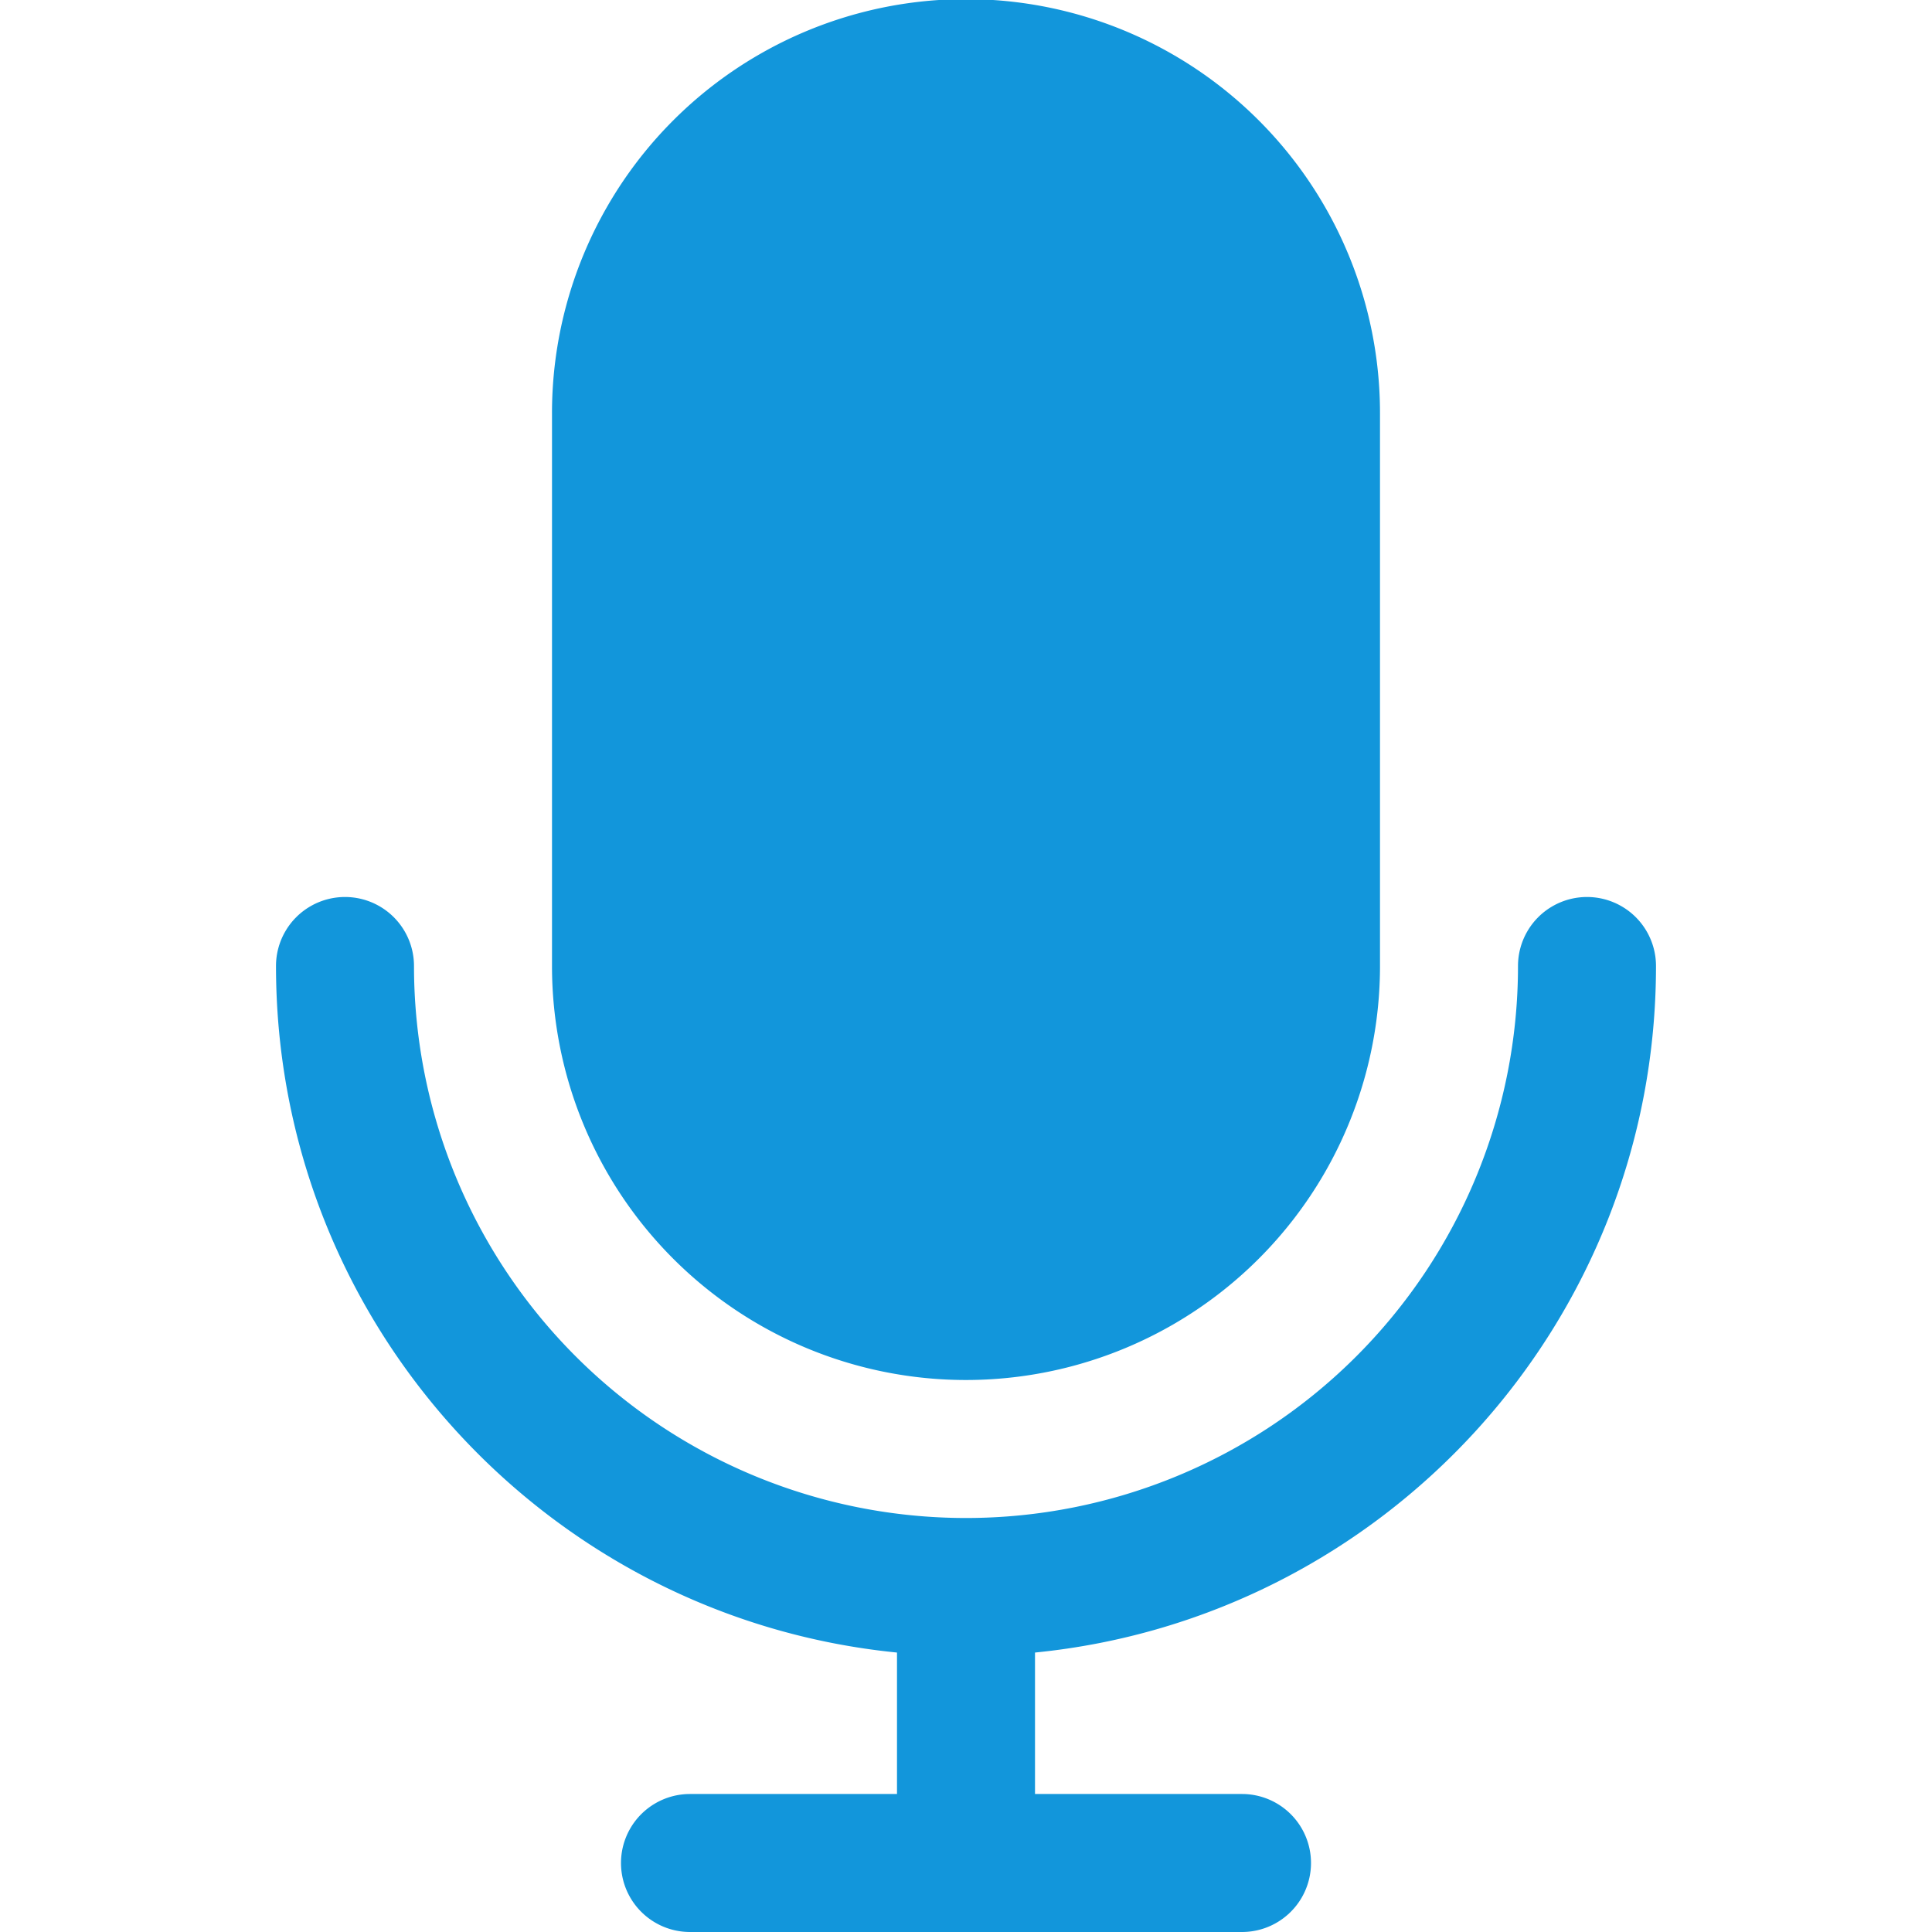 <?xml version="1.0" standalone="no"?><!DOCTYPE svg PUBLIC "-//W3C//DTD SVG 1.1//EN" "http://www.w3.org/Graphics/SVG/1.1/DTD/svg11.dtd"><svg t="1581487619926" class="icon" viewBox="0 0 1024 1024" version="1.1" xmlns="http://www.w3.org/2000/svg" p-id="9458" xmlns:xlink="http://www.w3.org/1999/xlink" width="200" height="200"><defs><style type="text/css"></style></defs><path d="M548.571 875.886V950.857h109.714a36.571 36.571 0 0 1 0 73.143H365.714a36.571 36.571 0 0 1 0-73.143h109.714v-74.971c-184.795-18.359-329.143-174.263-329.143-363.886a36.571 36.571 0 0 1 73.143 0 292.571 292.571 0 0 0 585.143 0 36.571 36.571 0 0 1 73.143 0c0 189.623-144.347 345.527-329.143 363.886zM512 731.429a219.429 219.429 0 0 1-219.429-219.429V219.429a219.429 219.429 0 1 1 438.857 0v292.571a219.429 219.429 0 0 1-219.429 219.429z" fill="#1296db" p-id="9459"></path></svg>